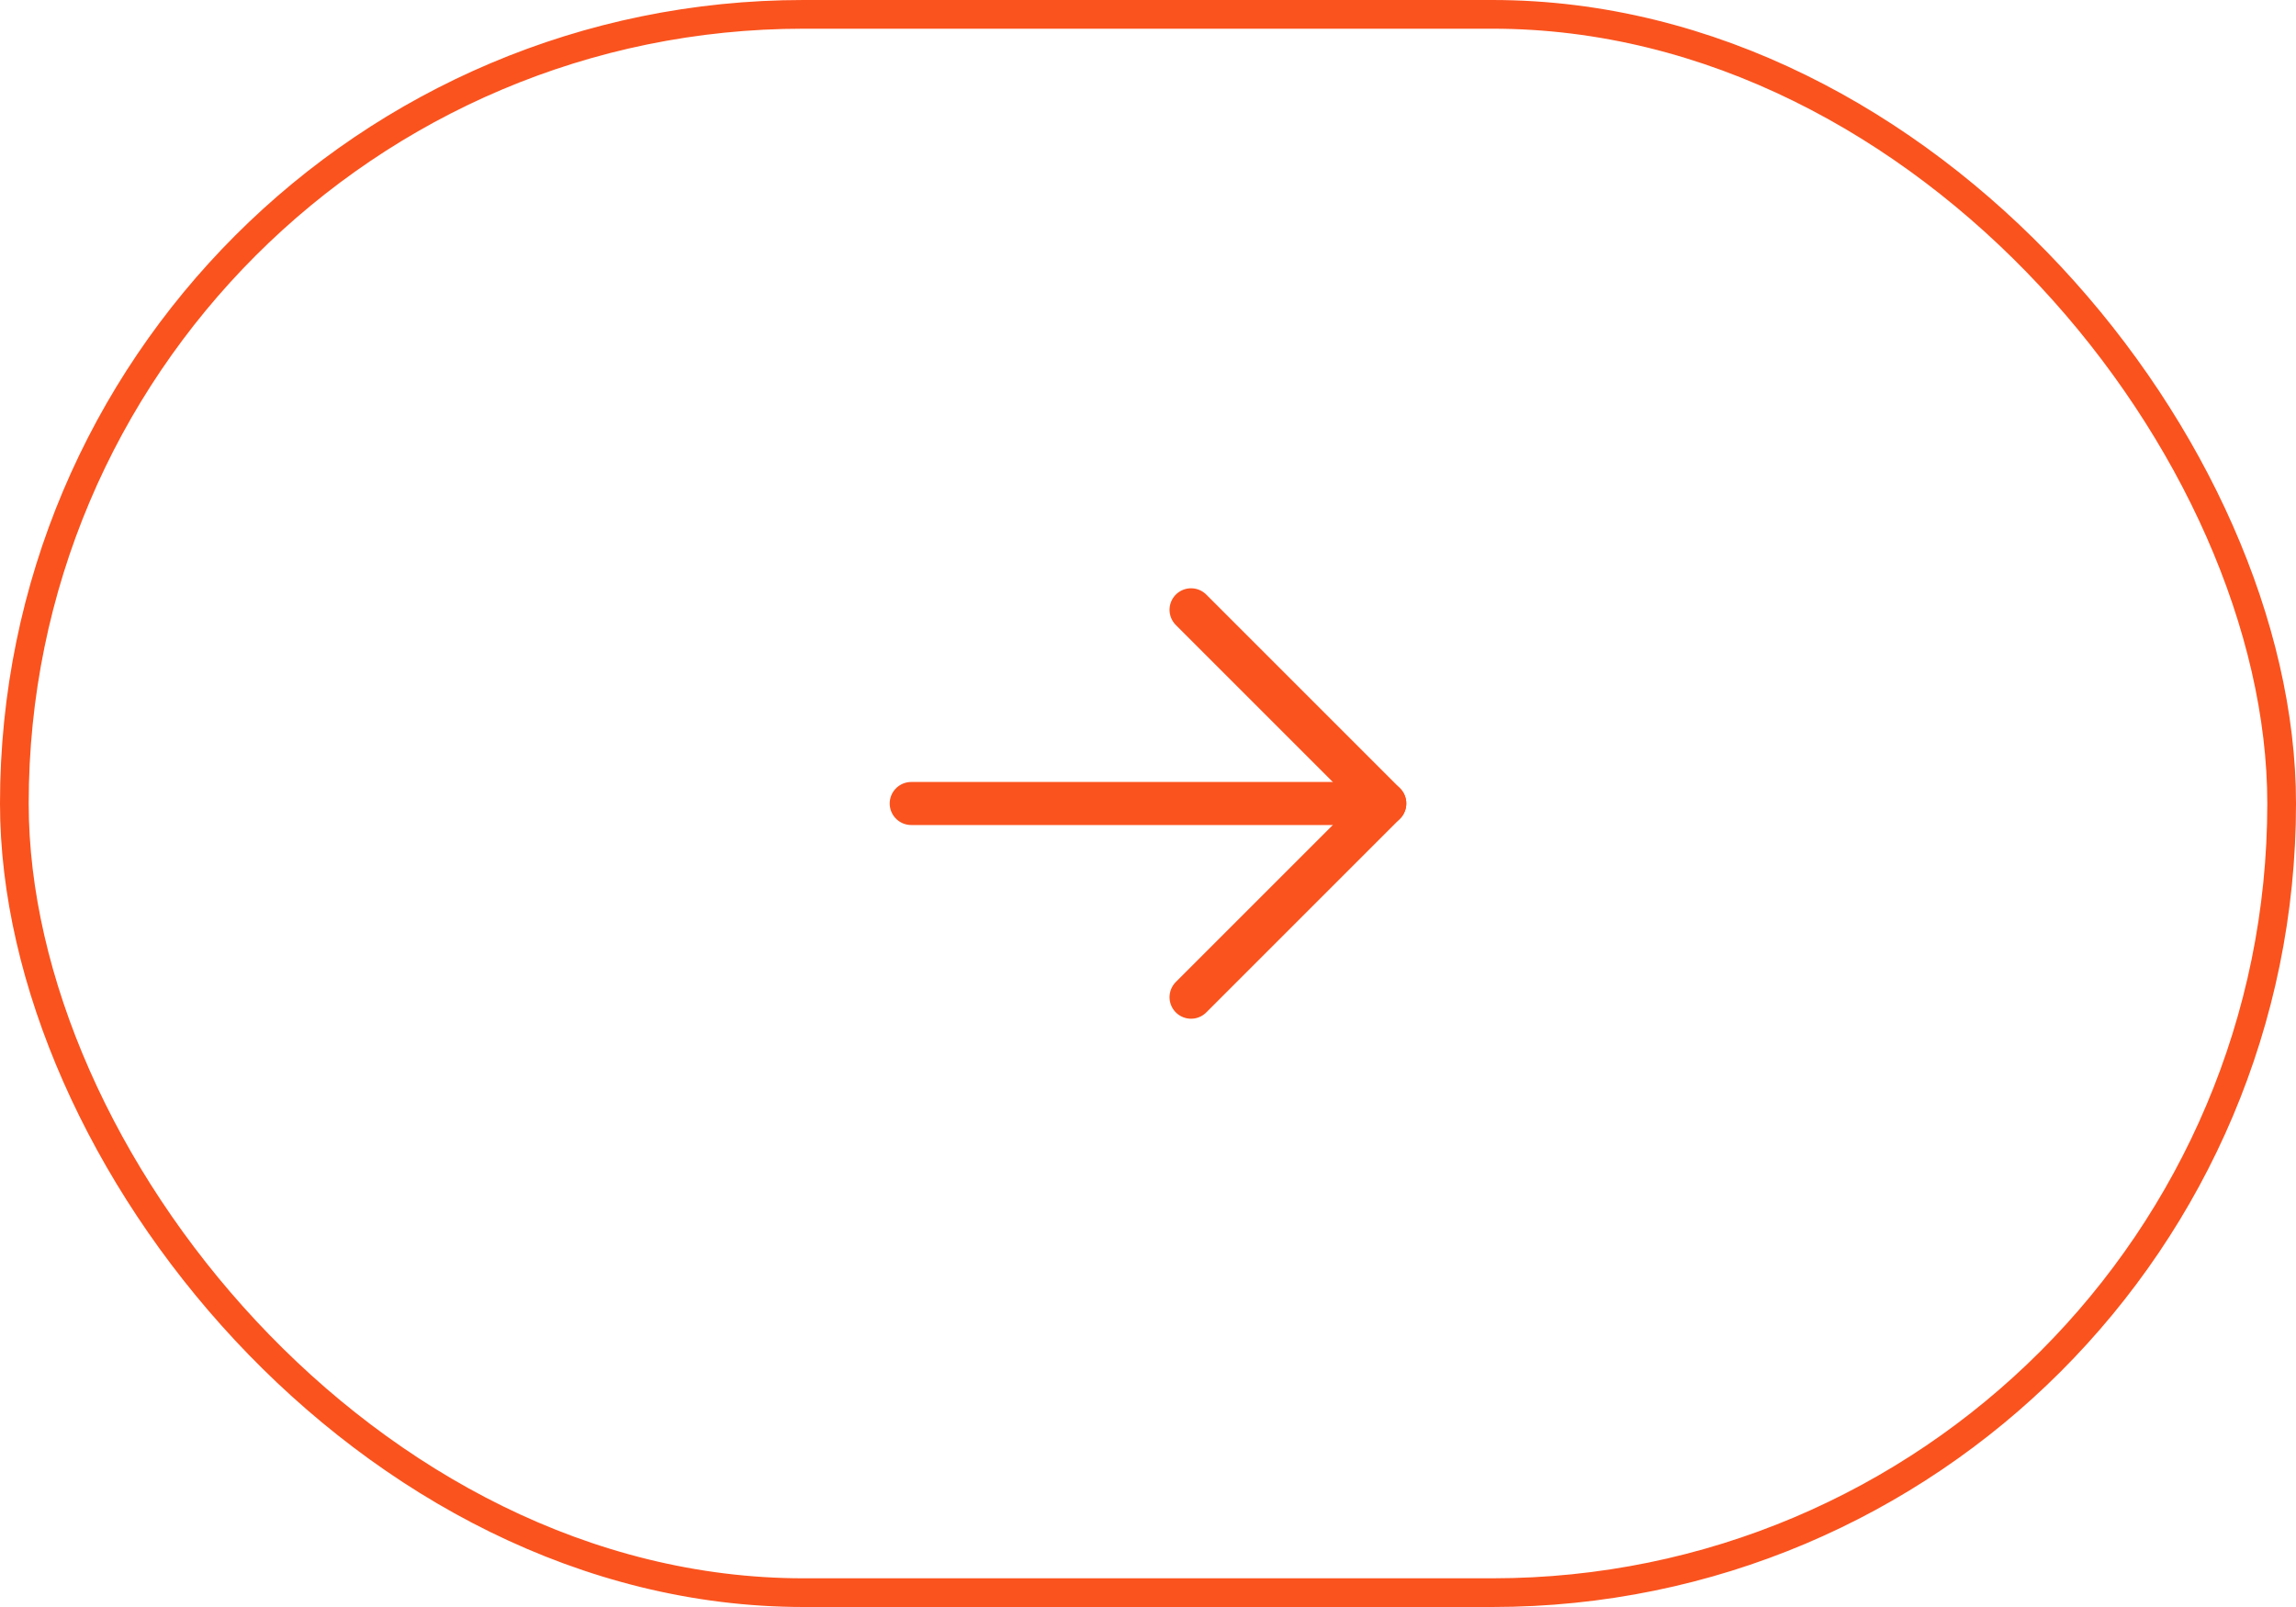 <svg width="80" height="56" viewBox="0 0 80 56" fill="none" xmlns="http://www.w3.org/2000/svg">
<rect x="0.5" y="0.5" width="79" height="55" rx="27.5" stroke="#FA531E"/>
<path d="M31.75 28H48.25" stroke="#FA531E" stroke-width="1.5" stroke-linecap="round" stroke-linejoin="round"/>
<path d="M41.5 21.25L48.25 28L41.5 34.75" stroke="#FA531E" stroke-width="1.5" stroke-linecap="round" stroke-linejoin="round"/>
</svg>
